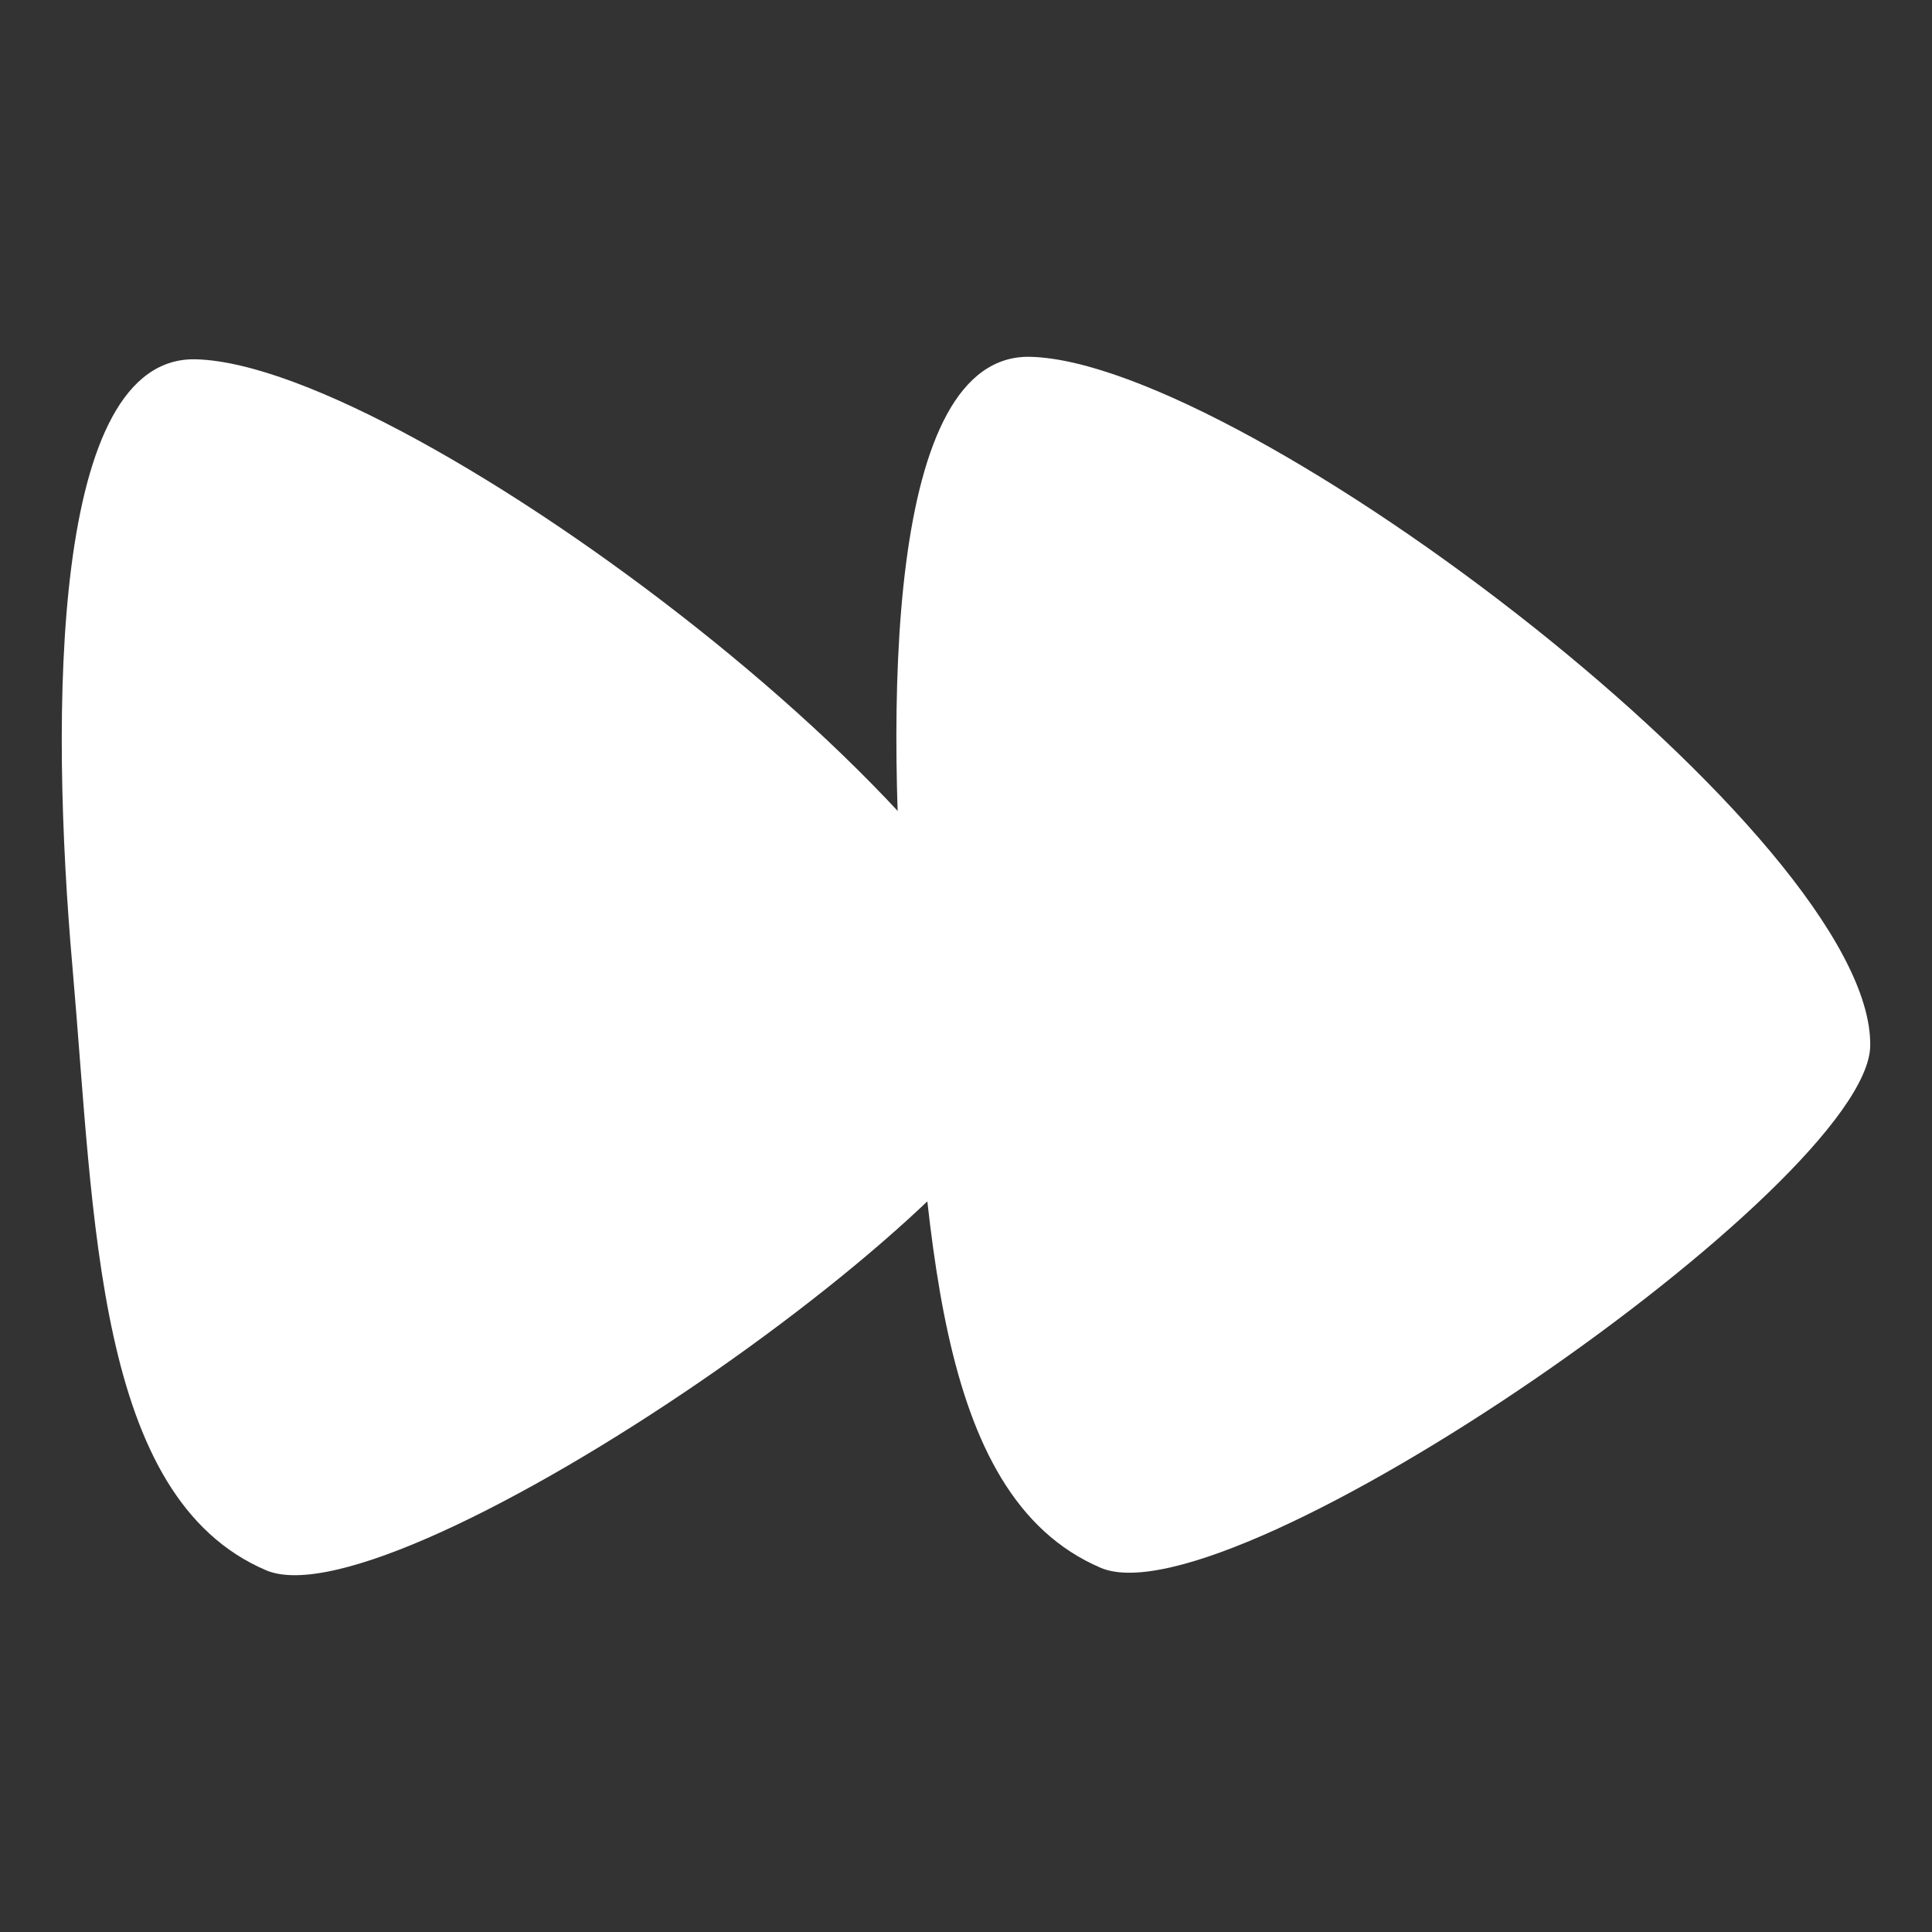 <?xml version="1.0" encoding="UTF-8" standalone="no"?><!DOCTYPE svg PUBLIC "-//W3C//DTD SVG 1.1//EN" "http://www.w3.org/Graphics/SVG/1.1/DTD/svg11.dtd"><svg width="100%" height="100%" viewBox="0 0 256 256" version="1.1" xmlns="http://www.w3.org/2000/svg" xmlns:xlink="http://www.w3.org/1999/xlink" xml:space="preserve" xmlns:serif="http://www.serif.com/" style="fill-rule:evenodd;clip-rule:evenodd;stroke-linejoin:round;stroke-miterlimit:2;"><rect x="0" y="0" width="256" height="256" fill="#333333" stroke="none"/><g id="Forward"><path id="Path" d="M247.814,138.589c0.458,-27.379 -82.786,-90.535 -111.243,-91.308c-19.246,-0.525 -19.339,46.824 -16.385,80.476c2.956,33.648 3.023,70.317 25.66,79.984c17.459,7.452 101.663,-50.878 101.968,-69.152Z" style="fill:#fff;"/><path id="Path1" serif:id="Path" d="M137.223,138.918c0.457,-27.378 -82.786,-90.534 -111.243,-91.308c-19.246,-0.524 -19.339,46.824 -16.384,80.473c2.955,33.652 3.021,70.319 25.659,79.986c17.459,7.454 101.663,-50.879 101.968,-69.151Z" style="fill:#fff;"/></g></svg>